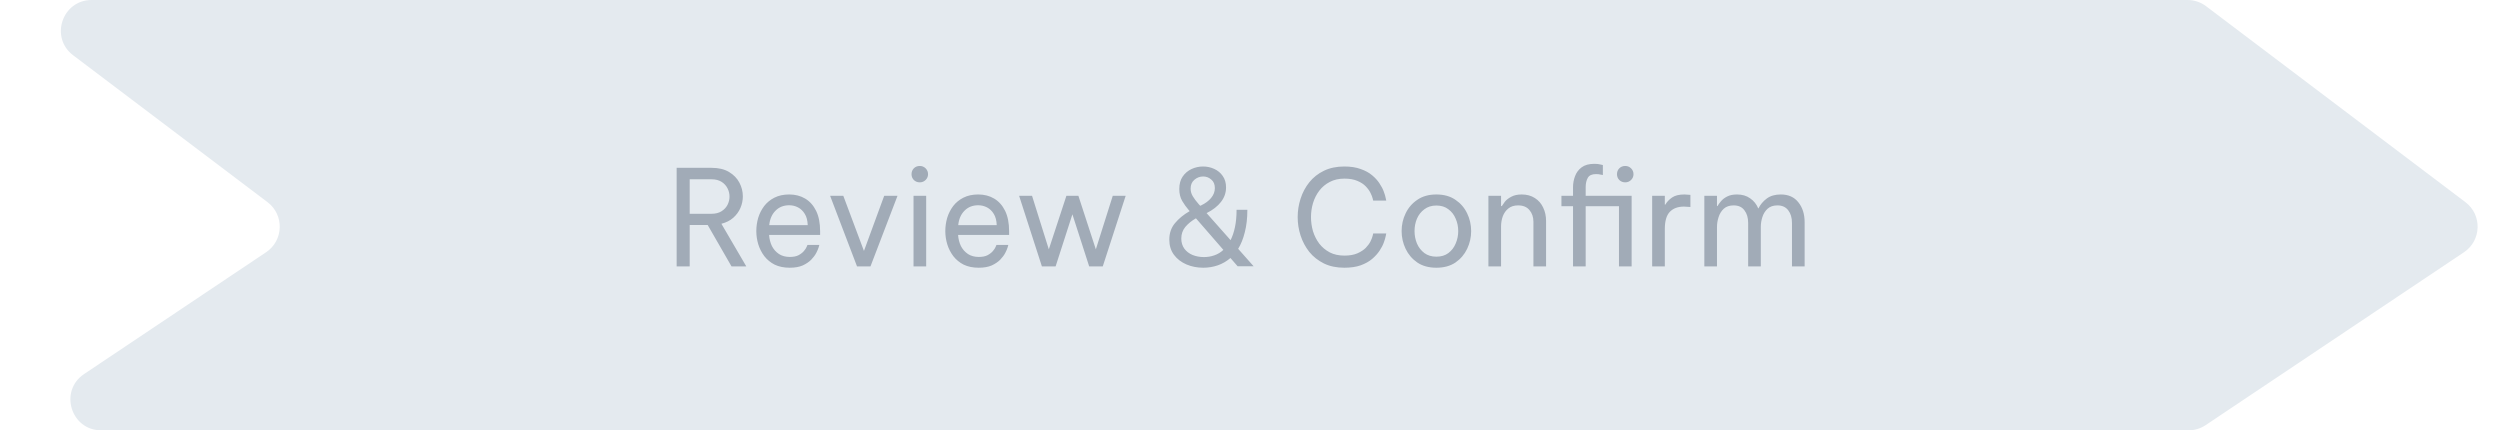 <svg width="244" height="42" viewBox="0 0 244 42" fill="none" xmlns="http://www.w3.org/2000/svg">
<path d="M8.207 36.507C5.743 38.156 6.911 42 9.876 42H213.602C214.196 42 214.777 41.824 215.271 41.493L240.485 24.618C242.199 23.47 242.271 20.975 240.625 19.731L215.316 0.607C214.795 0.213 214.16 0 213.507 0H8.946C6.069 0 4.842 3.659 7.138 5.394L26.111 19.731C27.757 20.975 27.686 23.47 25.971 24.618L8.207 36.507Z" fill="#E4EAEF"/>
<path d="M66.04 26V16.38H69.446C70.131 16.38 70.698 16.514 71.149 16.783C71.6 17.052 71.938 17.398 72.163 17.823C72.388 18.248 72.501 18.694 72.501 19.162C72.501 19.552 72.423 19.929 72.267 20.293C72.111 20.657 71.877 20.978 71.565 21.255C71.262 21.524 70.876 21.719 70.408 21.84L72.839 26H71.396L69.069 21.957H67.314V26H66.04ZM69.433 17.498H67.314V20.865H69.433C69.832 20.865 70.161 20.783 70.421 20.618C70.681 20.453 70.876 20.245 71.006 19.994C71.136 19.734 71.201 19.465 71.201 19.188C71.201 18.902 71.136 18.633 71.006 18.382C70.876 18.122 70.681 17.91 70.421 17.745C70.161 17.58 69.832 17.498 69.433 17.498ZM77.079 26.13C76.516 26.13 76.026 26.03 75.61 25.831C75.203 25.623 74.865 25.346 74.596 24.999C74.336 24.652 74.141 24.271 74.011 23.855C73.881 23.43 73.816 22.997 73.816 22.555C73.816 22.122 73.877 21.693 73.998 21.268C74.128 20.843 74.323 20.458 74.583 20.111C74.852 19.764 75.186 19.491 75.584 19.292C75.992 19.084 76.472 18.98 77.027 18.98C77.617 18.98 78.136 19.114 78.587 19.383C79.038 19.652 79.393 20.05 79.653 20.579C79.913 21.108 80.043 21.771 80.043 22.568V22.932H75.064C75.09 23.322 75.181 23.682 75.337 24.011C75.502 24.332 75.731 24.592 76.026 24.791C76.321 24.982 76.672 25.077 77.079 25.077C77.434 25.077 77.721 25.021 77.937 24.908C78.162 24.787 78.34 24.648 78.47 24.492C78.6 24.336 78.687 24.202 78.73 24.089C78.782 23.968 78.808 23.907 78.808 23.907H79.965C79.965 23.907 79.944 23.985 79.9 24.141C79.857 24.288 79.779 24.47 79.666 24.687C79.553 24.904 79.389 25.125 79.172 25.35C78.956 25.567 78.678 25.753 78.34 25.909C78.002 26.056 77.582 26.13 77.079 26.13ZM75.077 21.97H78.834C78.817 21.519 78.722 21.155 78.548 20.878C78.375 20.592 78.154 20.38 77.885 20.241C77.617 20.102 77.331 20.033 77.027 20.033C76.481 20.033 76.035 20.211 75.688 20.566C75.341 20.913 75.138 21.381 75.077 21.97ZM83.645 26L81.019 19.11H82.306L84.322 24.492L86.297 19.11H87.597L84.959 26H83.645ZM89.771 17.797C89.537 17.797 89.342 17.719 89.186 17.563C89.038 17.407 88.965 17.221 88.965 17.004C88.965 16.779 89.038 16.588 89.186 16.432C89.342 16.276 89.537 16.198 89.771 16.198C89.996 16.198 90.187 16.276 90.343 16.432C90.499 16.588 90.577 16.779 90.577 17.004C90.577 17.221 90.499 17.407 90.343 17.563C90.187 17.719 89.996 17.797 89.771 17.797ZM89.16 26V19.11H90.395V26H89.16ZM95.525 26.13C94.962 26.13 94.472 26.03 94.056 25.831C93.649 25.623 93.311 25.346 93.042 24.999C92.782 24.652 92.587 24.271 92.457 23.855C92.327 23.43 92.262 22.997 92.262 22.555C92.262 22.122 92.323 21.693 92.444 21.268C92.574 20.843 92.769 20.458 93.029 20.111C93.298 19.764 93.632 19.491 94.03 19.292C94.438 19.084 94.919 18.98 95.473 18.98C96.063 18.98 96.583 19.114 97.033 19.383C97.484 19.652 97.839 20.05 98.099 20.579C98.359 21.108 98.489 21.771 98.489 22.568V22.932H93.51C93.536 23.322 93.627 23.682 93.783 24.011C93.948 24.332 94.178 24.592 94.472 24.791C94.767 24.982 95.118 25.077 95.525 25.077C95.881 25.077 96.167 25.021 96.383 24.908C96.609 24.787 96.786 24.648 96.916 24.492C97.046 24.336 97.133 24.202 97.176 24.089C97.228 23.968 97.254 23.907 97.254 23.907H98.411C98.411 23.907 98.39 23.985 98.346 24.141C98.303 24.288 98.225 24.47 98.112 24.687C98 24.904 97.835 25.125 97.618 25.35C97.402 25.567 97.124 25.753 96.786 25.909C96.448 26.056 96.028 26.13 95.525 26.13ZM93.523 21.97H97.28C97.263 21.519 97.168 21.155 96.994 20.878C96.821 20.592 96.6 20.38 96.331 20.241C96.063 20.102 95.777 20.033 95.473 20.033C94.927 20.033 94.481 20.211 94.134 20.566C93.788 20.913 93.584 21.381 93.523 21.97ZM101.689 26L99.466 19.11H100.727L102.365 24.336L104.081 19.11H105.251L106.954 24.336L108.605 19.11H109.866L107.63 26H106.304L104.666 20.917L103.028 26H101.689ZM117.439 26.13C116.841 26.13 116.291 26.022 115.788 25.805C115.286 25.588 114.883 25.276 114.579 24.869C114.276 24.462 114.124 23.968 114.124 23.387C114.124 22.763 114.306 22.23 114.67 21.788C115.043 21.337 115.524 20.943 116.113 20.605L116.009 20.488C115.784 20.228 115.576 19.938 115.385 19.617C115.195 19.296 115.099 18.906 115.099 18.447C115.099 17.962 115.208 17.559 115.424 17.238C115.65 16.909 115.94 16.662 116.295 16.497C116.651 16.332 117.023 16.25 117.413 16.25C117.803 16.25 118.167 16.328 118.505 16.484C118.852 16.64 119.129 16.87 119.337 17.173C119.554 17.476 119.662 17.849 119.662 18.291C119.662 18.811 119.498 19.283 119.168 19.708C118.839 20.133 118.371 20.497 117.764 20.8L120.104 23.439C120.286 23.084 120.429 22.659 120.533 22.165C120.637 21.671 120.689 21.108 120.689 20.475H121.742C121.742 21.298 121.66 22.026 121.495 22.659C121.339 23.292 121.123 23.833 120.845 24.284L122.353 25.987H120.793L120.091 25.181C119.719 25.502 119.307 25.74 118.856 25.896C118.406 26.052 117.933 26.13 117.439 26.13ZM116.997 19.929L117.14 20.085L117.231 20.046C117.647 19.847 117.972 19.604 118.206 19.318C118.449 19.023 118.57 18.703 118.57 18.356C118.57 17.992 118.453 17.715 118.219 17.524C117.994 17.325 117.73 17.225 117.426 17.225C117.106 17.225 116.82 17.333 116.568 17.55C116.326 17.758 116.204 18.044 116.204 18.408C116.204 18.668 116.274 18.915 116.412 19.149C116.551 19.383 116.746 19.643 116.997 19.929ZM115.294 23.283C115.294 23.664 115.394 23.994 115.593 24.271C115.793 24.54 116.057 24.743 116.386 24.882C116.724 25.021 117.097 25.09 117.504 25.09C117.86 25.09 118.198 25.034 118.518 24.921C118.848 24.808 119.142 24.631 119.402 24.388L116.724 21.307C116.3 21.55 115.953 21.831 115.684 22.152C115.424 22.473 115.294 22.85 115.294 23.283ZM131.203 26.13C130.449 26.13 129.786 25.991 129.214 25.714C128.642 25.428 128.165 25.051 127.784 24.583C127.411 24.106 127.129 23.578 126.939 22.997C126.748 22.408 126.653 21.805 126.653 21.19C126.653 20.575 126.748 19.972 126.939 19.383C127.129 18.794 127.411 18.265 127.784 17.797C128.165 17.32 128.642 16.943 129.214 16.666C129.786 16.389 130.449 16.25 131.203 16.25C131.827 16.25 132.36 16.332 132.801 16.497C133.252 16.653 133.625 16.857 133.92 17.108C134.223 17.359 134.466 17.628 134.648 17.914C134.838 18.2 134.977 18.469 135.064 18.72C135.159 18.971 135.22 19.179 135.246 19.344C135.28 19.5 135.298 19.578 135.298 19.578H134.024C134.024 19.578 134.006 19.509 133.972 19.37C133.937 19.223 133.868 19.045 133.764 18.837C133.66 18.62 133.504 18.404 133.296 18.187C133.088 17.97 132.815 17.793 132.477 17.654C132.139 17.507 131.718 17.433 131.216 17.433C130.67 17.433 130.193 17.541 129.786 17.758C129.378 17.966 129.036 18.252 128.759 18.616C128.49 18.971 128.286 19.374 128.148 19.825C128.018 20.267 127.953 20.722 127.953 21.19C127.953 21.658 128.018 22.117 128.148 22.568C128.286 23.01 128.49 23.413 128.759 23.777C129.036 24.132 129.378 24.418 129.786 24.635C130.193 24.843 130.67 24.947 131.216 24.947C131.718 24.947 132.139 24.873 132.477 24.726C132.815 24.579 133.088 24.401 133.296 24.193C133.504 23.976 133.66 23.764 133.764 23.556C133.868 23.339 133.937 23.157 133.972 23.01C134.006 22.863 134.024 22.789 134.024 22.789H135.298C135.298 22.789 135.28 22.871 135.246 23.036C135.22 23.192 135.159 23.4 135.064 23.66C134.977 23.911 134.838 24.18 134.648 24.466C134.466 24.743 134.223 25.012 133.92 25.272C133.625 25.523 133.252 25.731 132.801 25.896C132.36 26.052 131.827 26.13 131.203 26.13ZM140.191 26.13C139.454 26.13 138.834 25.961 138.332 25.623C137.829 25.276 137.448 24.83 137.188 24.284C136.928 23.738 136.798 23.162 136.798 22.555C136.798 21.94 136.928 21.363 137.188 20.826C137.448 20.28 137.829 19.838 138.332 19.5C138.834 19.153 139.454 18.98 140.191 18.98C140.927 18.98 141.547 19.153 142.05 19.5C142.552 19.838 142.934 20.28 143.194 20.826C143.454 21.363 143.584 21.94 143.584 22.555C143.584 23.162 143.454 23.738 143.194 24.284C142.934 24.83 142.552 25.276 142.05 25.623C141.547 25.961 140.927 26.13 140.191 26.13ZM140.191 25.051C140.659 25.051 141.049 24.934 141.361 24.7C141.681 24.457 141.92 24.145 142.076 23.764C142.24 23.383 142.323 22.98 142.323 22.555C142.323 22.122 142.24 21.719 142.076 21.346C141.92 20.965 141.681 20.657 141.361 20.423C141.049 20.18 140.659 20.059 140.191 20.059C139.731 20.059 139.341 20.18 139.021 20.423C138.7 20.657 138.457 20.965 138.293 21.346C138.137 21.719 138.059 22.122 138.059 22.555C138.059 22.98 138.137 23.383 138.293 23.764C138.457 24.145 138.7 24.457 139.021 24.7C139.341 24.934 139.731 25.051 140.191 25.051ZM145.268 26V19.11H146.503V20.111H146.581C146.642 20.007 146.742 19.864 146.88 19.682C147.028 19.5 147.236 19.34 147.504 19.201C147.773 19.054 148.111 18.98 148.518 18.98C149.021 18.98 149.45 19.097 149.805 19.331C150.161 19.556 150.429 19.864 150.611 20.254C150.802 20.644 150.897 21.082 150.897 21.567V26H149.662V21.645C149.662 21.186 149.532 20.804 149.272 20.501C149.021 20.198 148.653 20.046 148.167 20.046C147.777 20.046 147.461 20.146 147.218 20.345C146.976 20.536 146.794 20.791 146.672 21.112C146.56 21.424 146.503 21.758 146.503 22.113V26H145.268ZM153.527 26V20.124H152.396V19.11H153.527V18.265C153.527 17.901 153.592 17.546 153.722 17.199C153.852 16.844 154.068 16.553 154.372 16.328C154.675 16.103 155.087 15.99 155.607 15.99C155.858 15.99 156.057 16.012 156.205 16.055C156.361 16.09 156.439 16.107 156.439 16.107V17.082C156.439 17.082 156.369 17.069 156.231 17.043C156.101 17.008 155.949 16.991 155.776 16.991C155.377 16.991 155.108 17.112 154.97 17.355C154.831 17.598 154.762 17.901 154.762 18.265V19.11H159.247V26H158.012V20.124H154.762V26H153.527ZM158.623 17.797C158.389 17.797 158.194 17.719 158.038 17.563C157.89 17.407 157.817 17.221 157.817 17.004C157.817 16.779 157.89 16.588 158.038 16.432C158.194 16.276 158.389 16.198 158.623 16.198C158.848 16.198 159.039 16.276 159.195 16.432C159.351 16.588 159.429 16.779 159.429 17.004C159.429 17.221 159.351 17.407 159.195 17.563C159.039 17.719 158.848 17.797 158.623 17.797ZM161.252 26V19.11H162.487V19.968H162.539C162.686 19.708 162.903 19.478 163.189 19.279C163.475 19.08 163.878 18.98 164.398 18.98C164.545 18.98 164.679 18.989 164.801 19.006C164.922 19.015 164.983 19.019 164.983 19.019V20.202C164.983 20.202 164.913 20.198 164.775 20.189C164.645 20.172 164.506 20.163 164.359 20.163C163.761 20.163 163.297 20.336 162.968 20.683C162.647 21.021 162.487 21.576 162.487 22.347V26H161.252ZM166.343 26V19.11H167.578V20.111H167.63C167.699 19.981 167.807 19.829 167.955 19.656C168.102 19.474 168.301 19.318 168.553 19.188C168.813 19.049 169.138 18.98 169.528 18.98C170.039 18.98 170.468 19.106 170.815 19.357C171.17 19.6 171.434 19.929 171.608 20.345H171.621C171.811 19.964 172.08 19.643 172.427 19.383C172.782 19.114 173.241 18.98 173.805 18.98C174.55 18.98 175.122 19.236 175.521 19.747C175.928 20.25 176.132 20.9 176.132 21.697V26H174.897V21.762C174.897 21.251 174.775 20.839 174.533 20.527C174.29 20.206 173.939 20.046 173.48 20.046C173.081 20.046 172.76 20.154 172.518 20.371C172.284 20.588 172.115 20.856 172.011 21.177C171.907 21.498 171.855 21.818 171.855 22.139V26H170.62V21.762C170.62 21.251 170.498 20.839 170.256 20.527C170.022 20.206 169.671 20.046 169.203 20.046C168.804 20.046 168.483 20.154 168.241 20.371C168.007 20.588 167.838 20.861 167.734 21.19C167.63 21.511 167.578 21.827 167.578 22.139V26H166.343Z" fill="#A1ABB7"/>
</svg>

